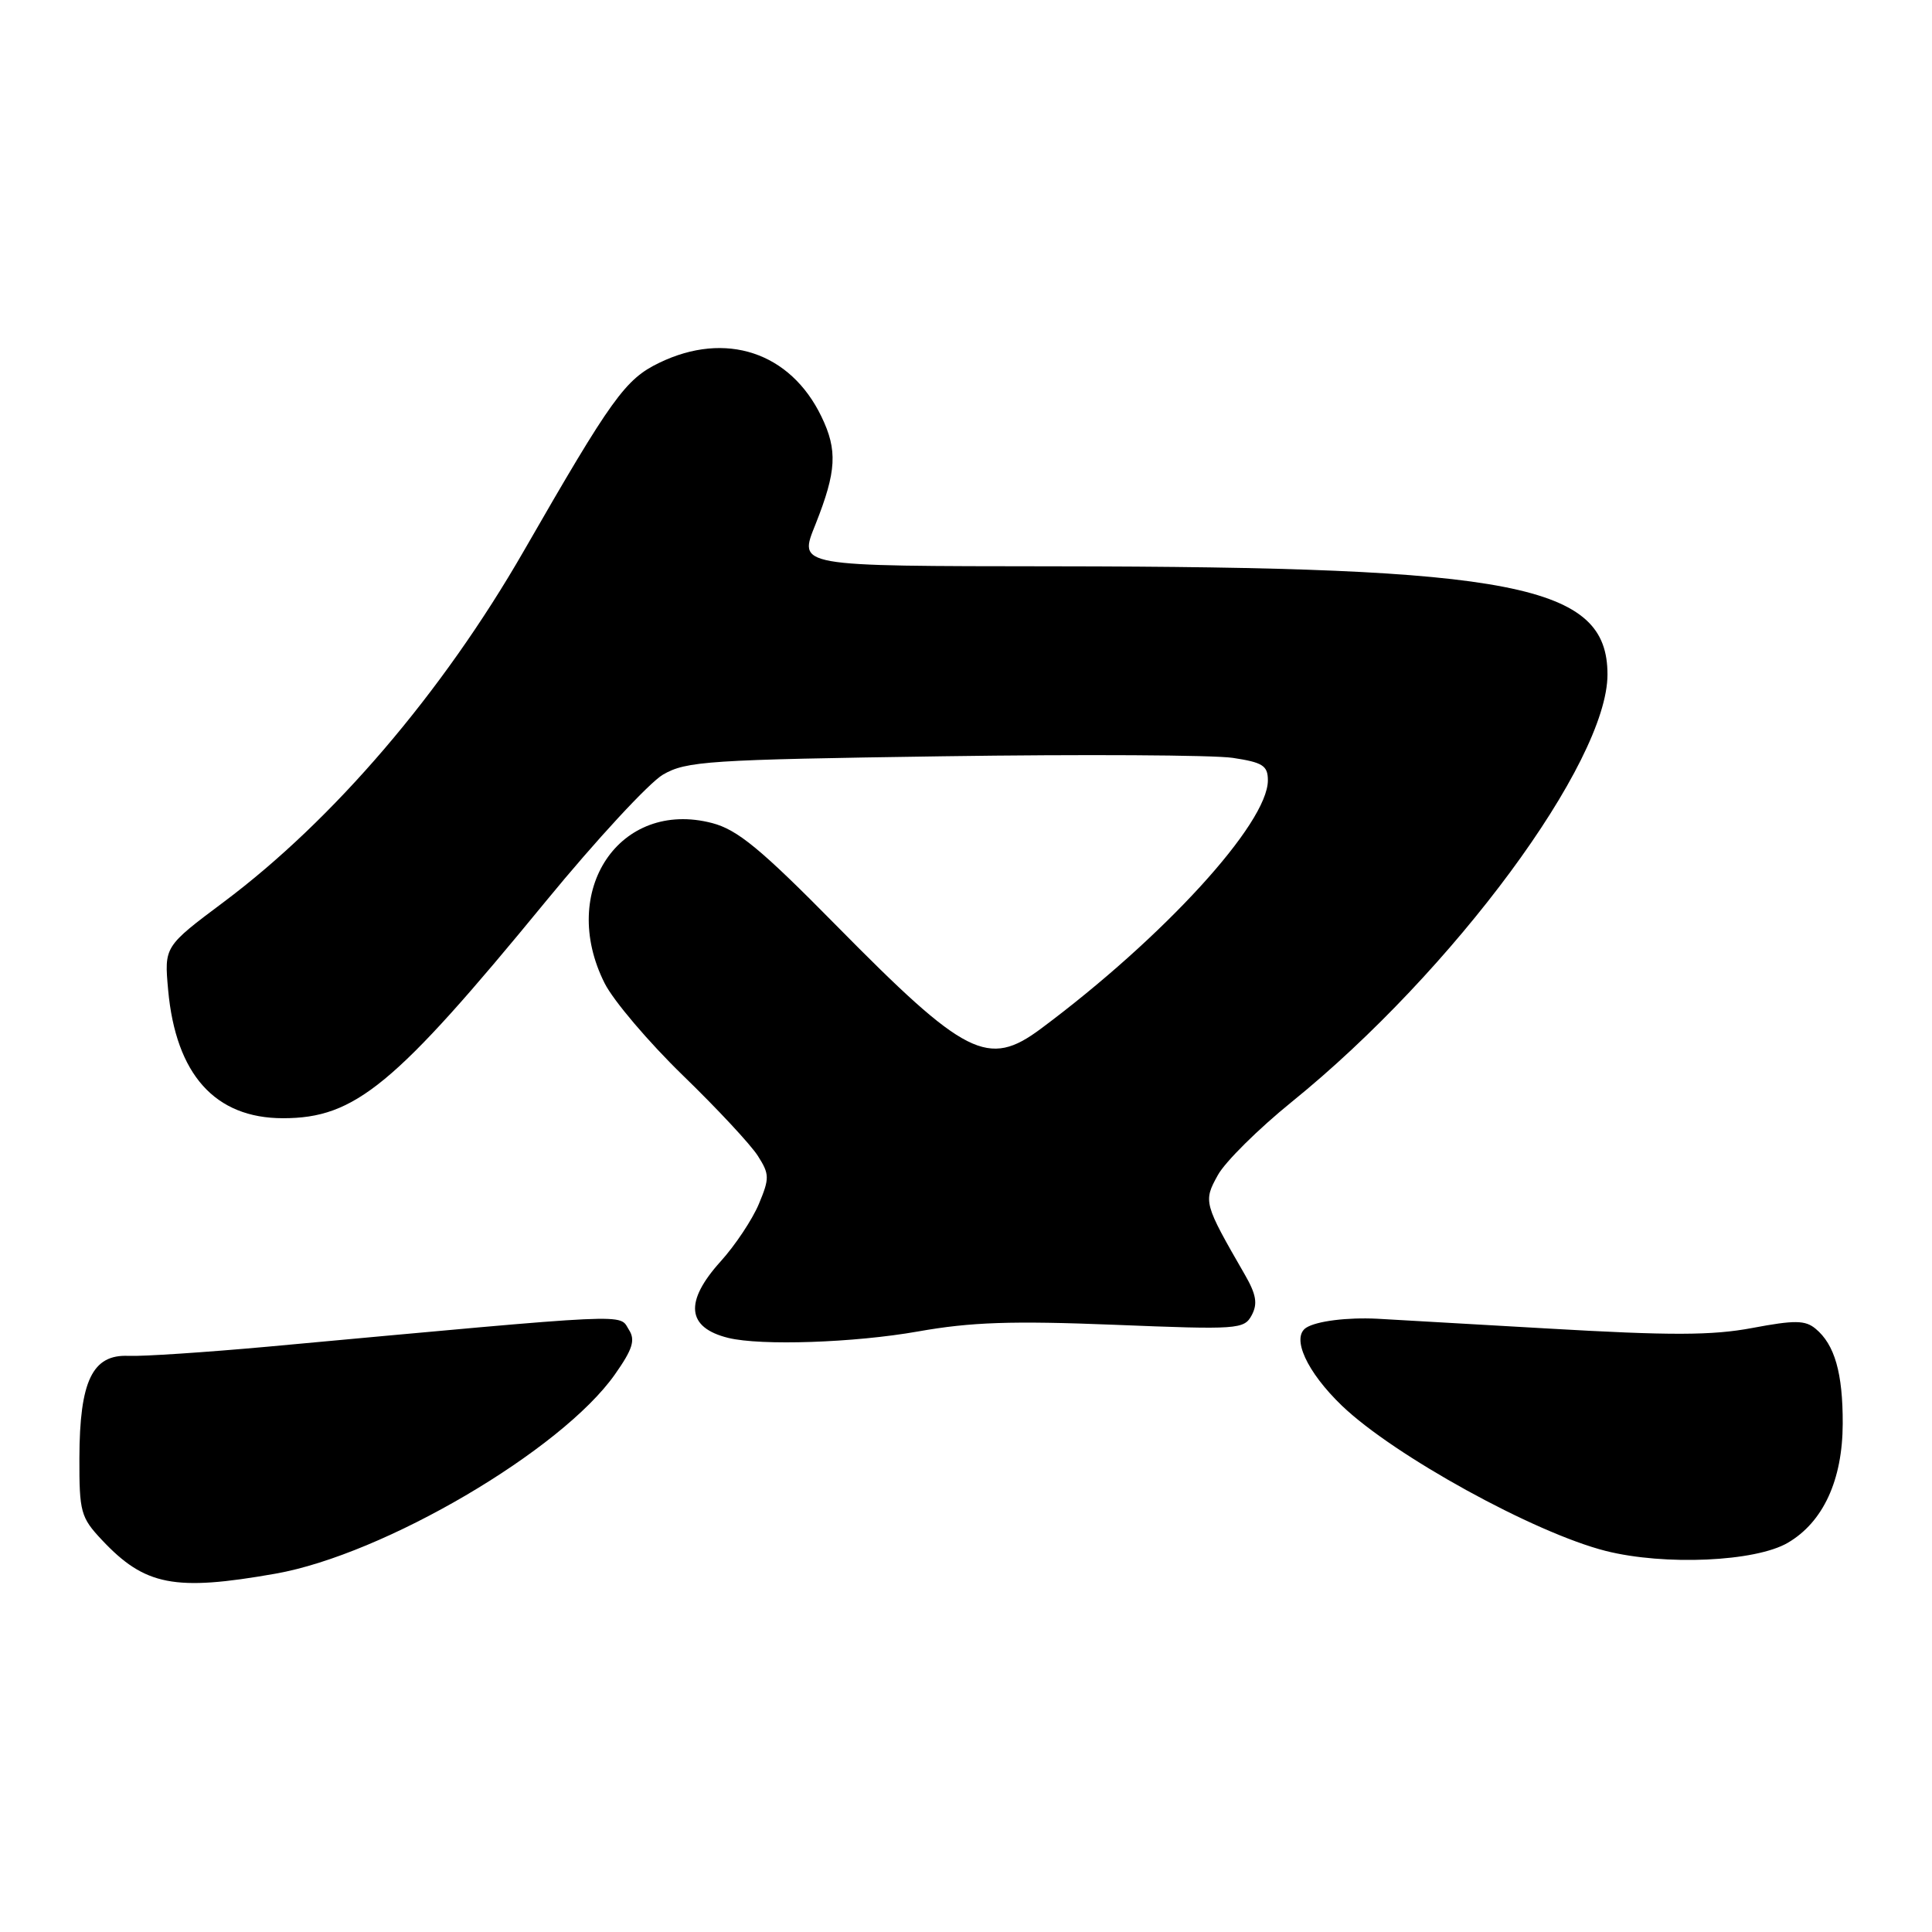 <?xml version="1.0" encoding="UTF-8" standalone="no"?>
<!DOCTYPE svg PUBLIC "-//W3C//DTD SVG 1.1//EN" "http://www.w3.org/Graphics/SVG/1.1/DTD/svg11.dtd" >
<svg xmlns="http://www.w3.org/2000/svg" xmlns:xlink="http://www.w3.org/1999/xlink" version="1.1" viewBox="0 0 256 256">
 <g >
 <path fill="currentColor"
d=" M 36.50 208.52 C 50.86 205.99 74.39 192.18 81.47 182.13 C 83.83 178.78 84.21 177.57 83.34 176.21 C 81.96 174.04 84.74 173.91 35.50 178.44 C 27.25 179.19 18.94 179.74 17.03 179.66 C 12.25 179.44 10.55 182.97 10.52 193.18 C 10.50 200.36 10.70 201.07 13.50 204.05 C 19.20 210.12 23.12 210.88 36.50 208.52 Z  M 236.89 204.43 C 241.58 201.69 244.15 196.12 244.17 188.64 C 244.19 181.94 243.11 178.16 240.57 176.06 C 239.20 174.92 237.79 174.91 232.21 175.96 C 226.86 176.97 221.34 176.98 205.00 176.03 C 193.72 175.38 183.60 174.80 182.50 174.74 C 178.51 174.54 174.47 175.05 173.09 175.92 C 171.06 177.21 173.15 181.78 177.81 186.26 C 184.70 192.87 203.30 203.11 212.78 205.51 C 220.58 207.47 232.59 206.94 236.89 204.43 Z  M 121.62 176.43 C 128.65 175.18 134.08 175.00 147.65 175.54 C 164.06 176.20 164.85 176.15 165.86 174.27 C 166.67 172.75 166.46 171.52 164.95 168.90 C 159.49 159.43 159.43 159.21 161.37 155.71 C 162.34 153.94 166.76 149.57 171.17 146.00 C 192.60 128.65 213.00 101.02 213.00 89.37 C 213.00 77.48 200.83 75.10 139.72 75.04 C 105.16 75.00 105.82 75.11 108.08 69.42 C 110.84 62.45 111.00 59.66 108.85 55.21 C 104.73 46.66 96.15 43.81 87.34 48.08 C 82.85 50.25 81.06 52.74 69.41 73.00 C 58.61 91.78 44.21 108.62 29.63 119.53 C 21.76 125.42 21.76 125.42 22.28 131.18 C 23.30 142.37 28.49 148.17 37.50 148.17 C 47.06 148.17 52.28 143.86 72.30 119.46 C 79.01 111.28 86.01 103.72 87.85 102.64 C 90.94 100.85 93.84 100.66 124.94 100.21 C 143.49 99.94 160.77 100.04 163.34 100.42 C 167.32 101.02 168.00 101.45 168.00 103.40 C 168.00 109.10 154.19 124.20 137.91 136.32 C 130.92 141.52 127.94 140.01 110.79 122.61 C 100.80 112.47 97.72 109.94 94.36 109.06 C 82.11 105.87 73.95 118.04 80.12 130.29 C 81.29 132.61 85.96 138.10 90.49 142.50 C 95.03 146.90 99.49 151.69 100.42 153.16 C 101.97 155.59 101.98 156.12 100.55 159.54 C 99.69 161.59 97.42 165.01 95.49 167.14 C 90.65 172.50 90.99 175.92 96.50 177.28 C 100.83 178.34 113.18 177.92 121.62 176.43 Z "/>
</g>
</svg>